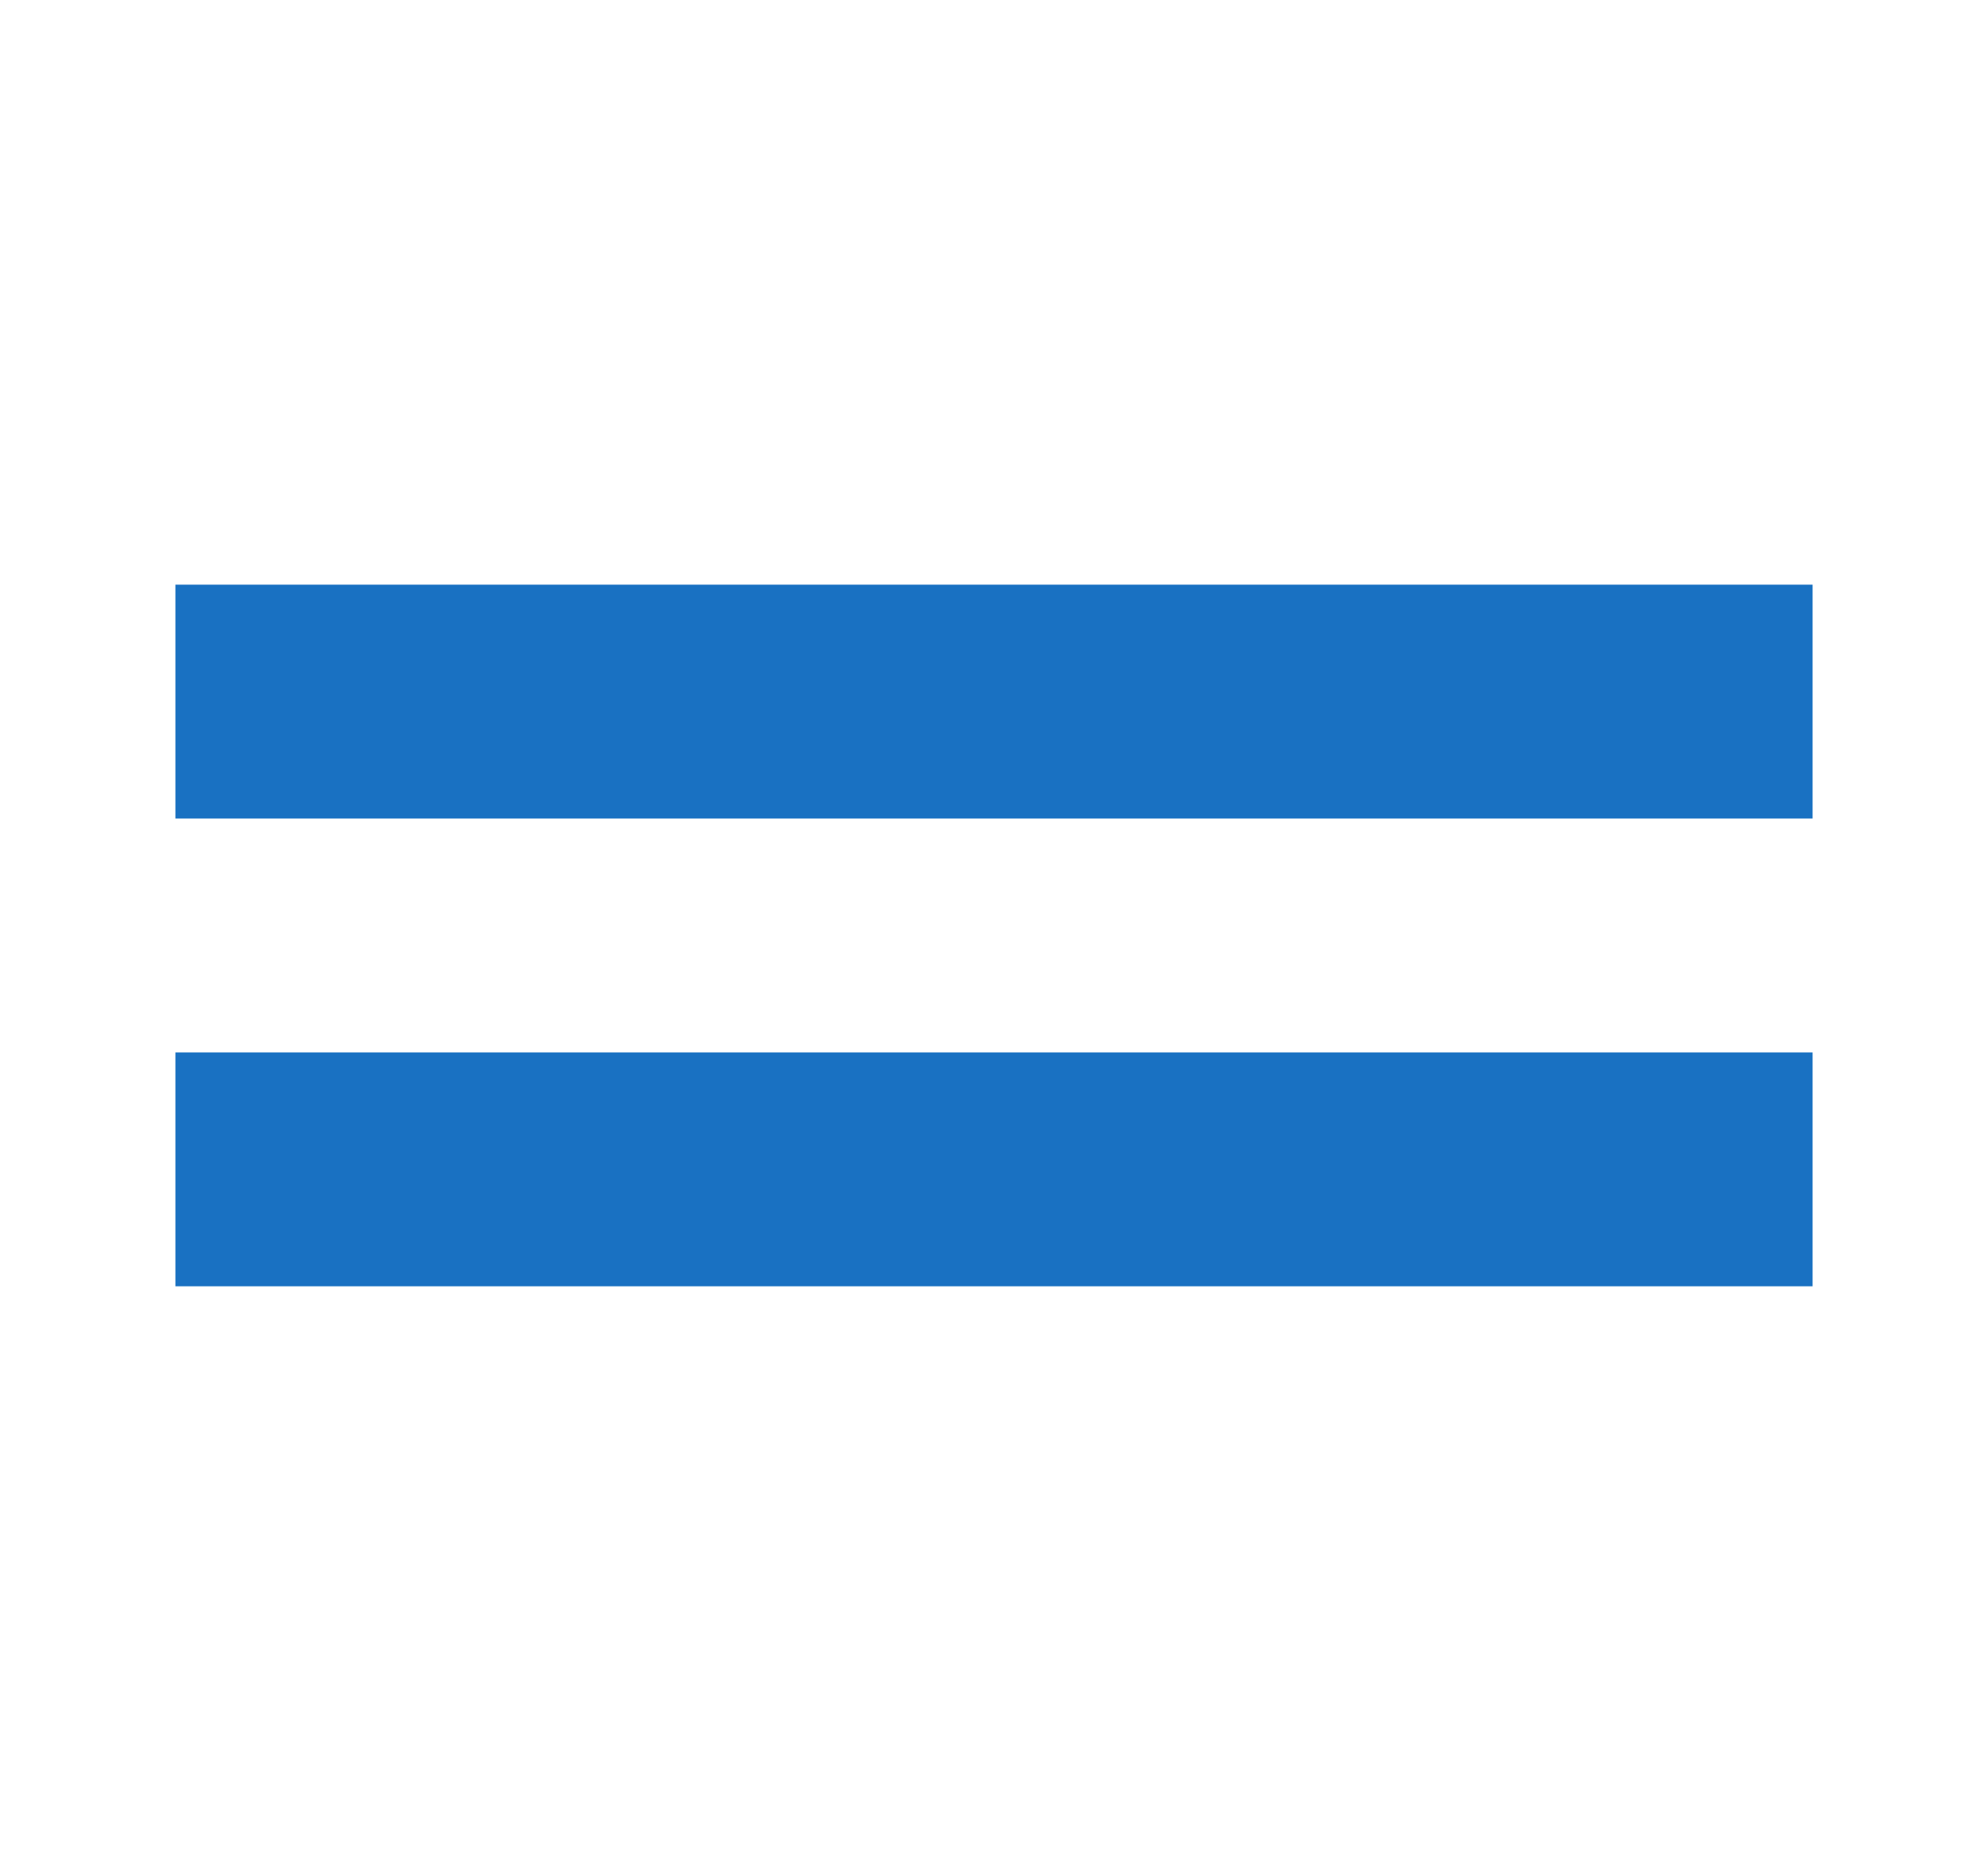 <svg width="17" height="16" viewBox="0 0 17 16" fill="none" xmlns="http://www.w3.org/2000/svg">
<path fill-rule="evenodd" clip-rule="evenodd" d="M1.5 5H15.5V7H1.5V5ZM15.5 11H1.5V9H15.5V11Z" fill="#1971C2"/>
</svg>

